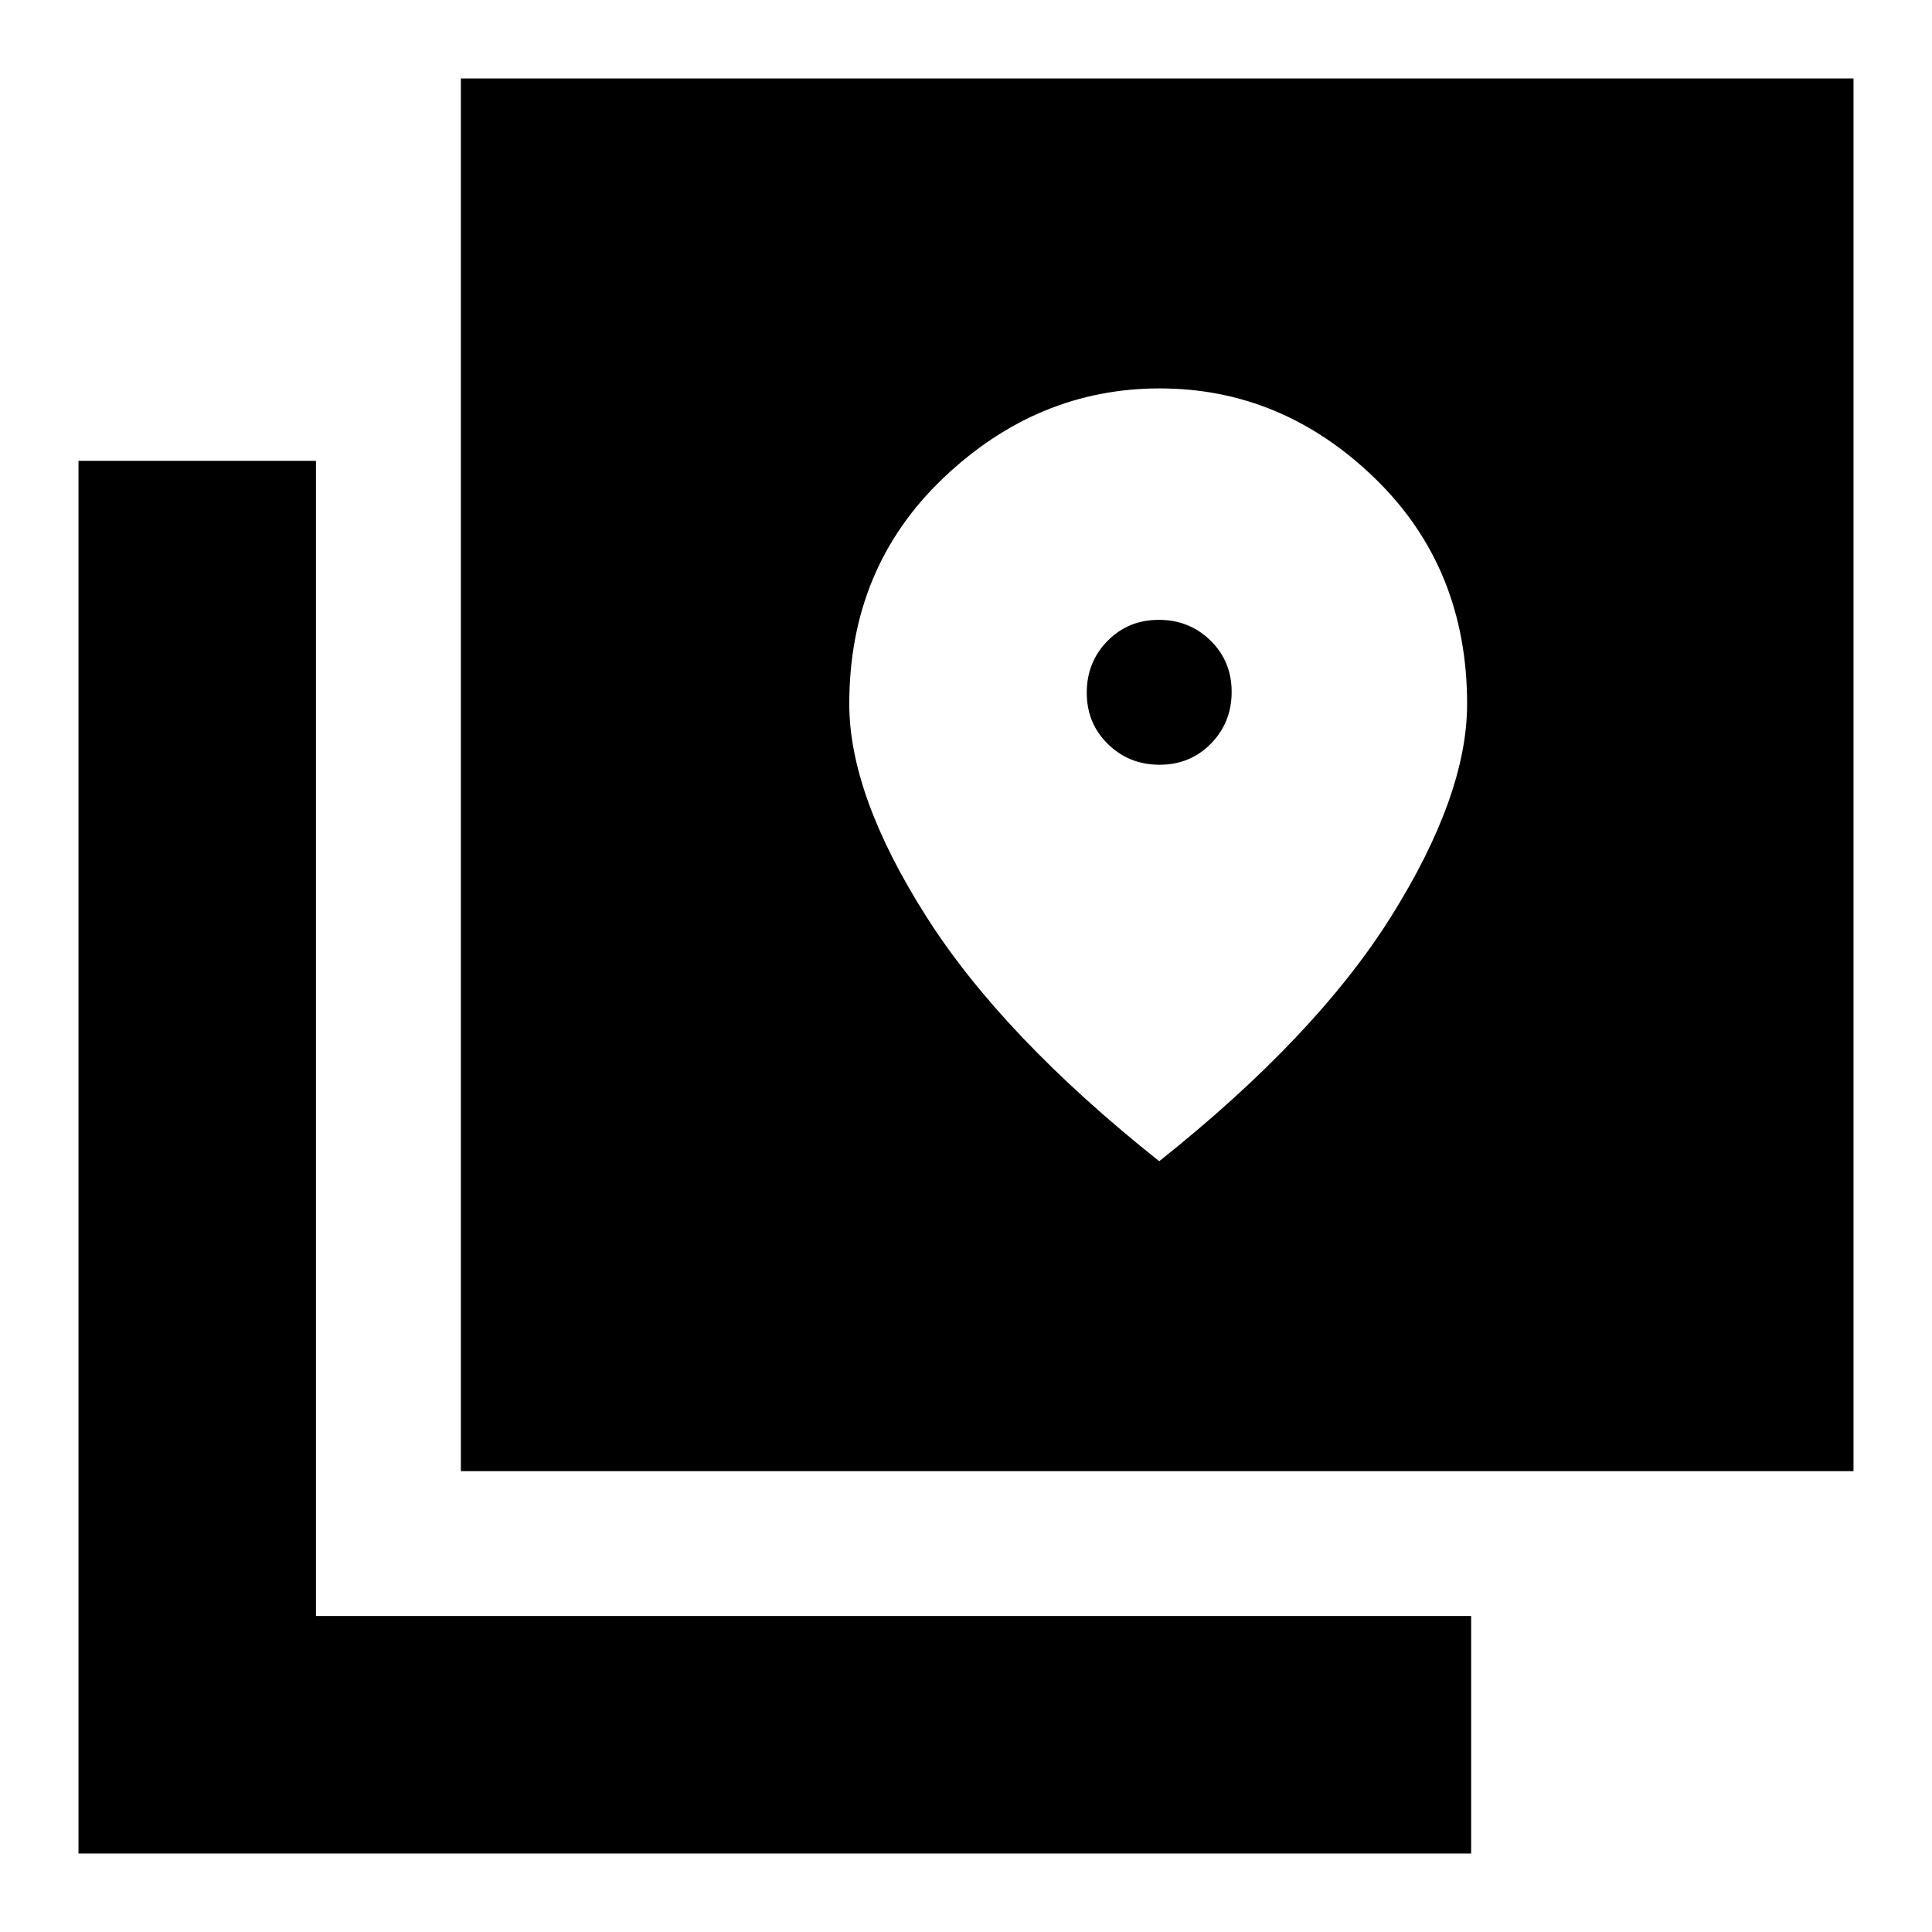 <svg xmlns="http://www.w3.org/2000/svg" height="20" viewBox="0 -960 960 960" width="20"><path d="M229-229v-692h692v692H229ZM39-39v-692h118v574h574v118H39Zm537.21-541q-15.21 0-25.71-10.29t-10.5-25.5q0-15.21 10.29-25.71t25.5-10.5q15.21 0 25.71 10.29t10.5 25.5q0 15.21-10.29 25.71t-25.5 10.5ZM576-383q78-62 115.5-122T729-610.2q0-67.8-46-112.3T576.26-767q-60.74 0-107.5 44.5T422-610.2q0 45.2 38 105.2t116 122Z"/></svg>